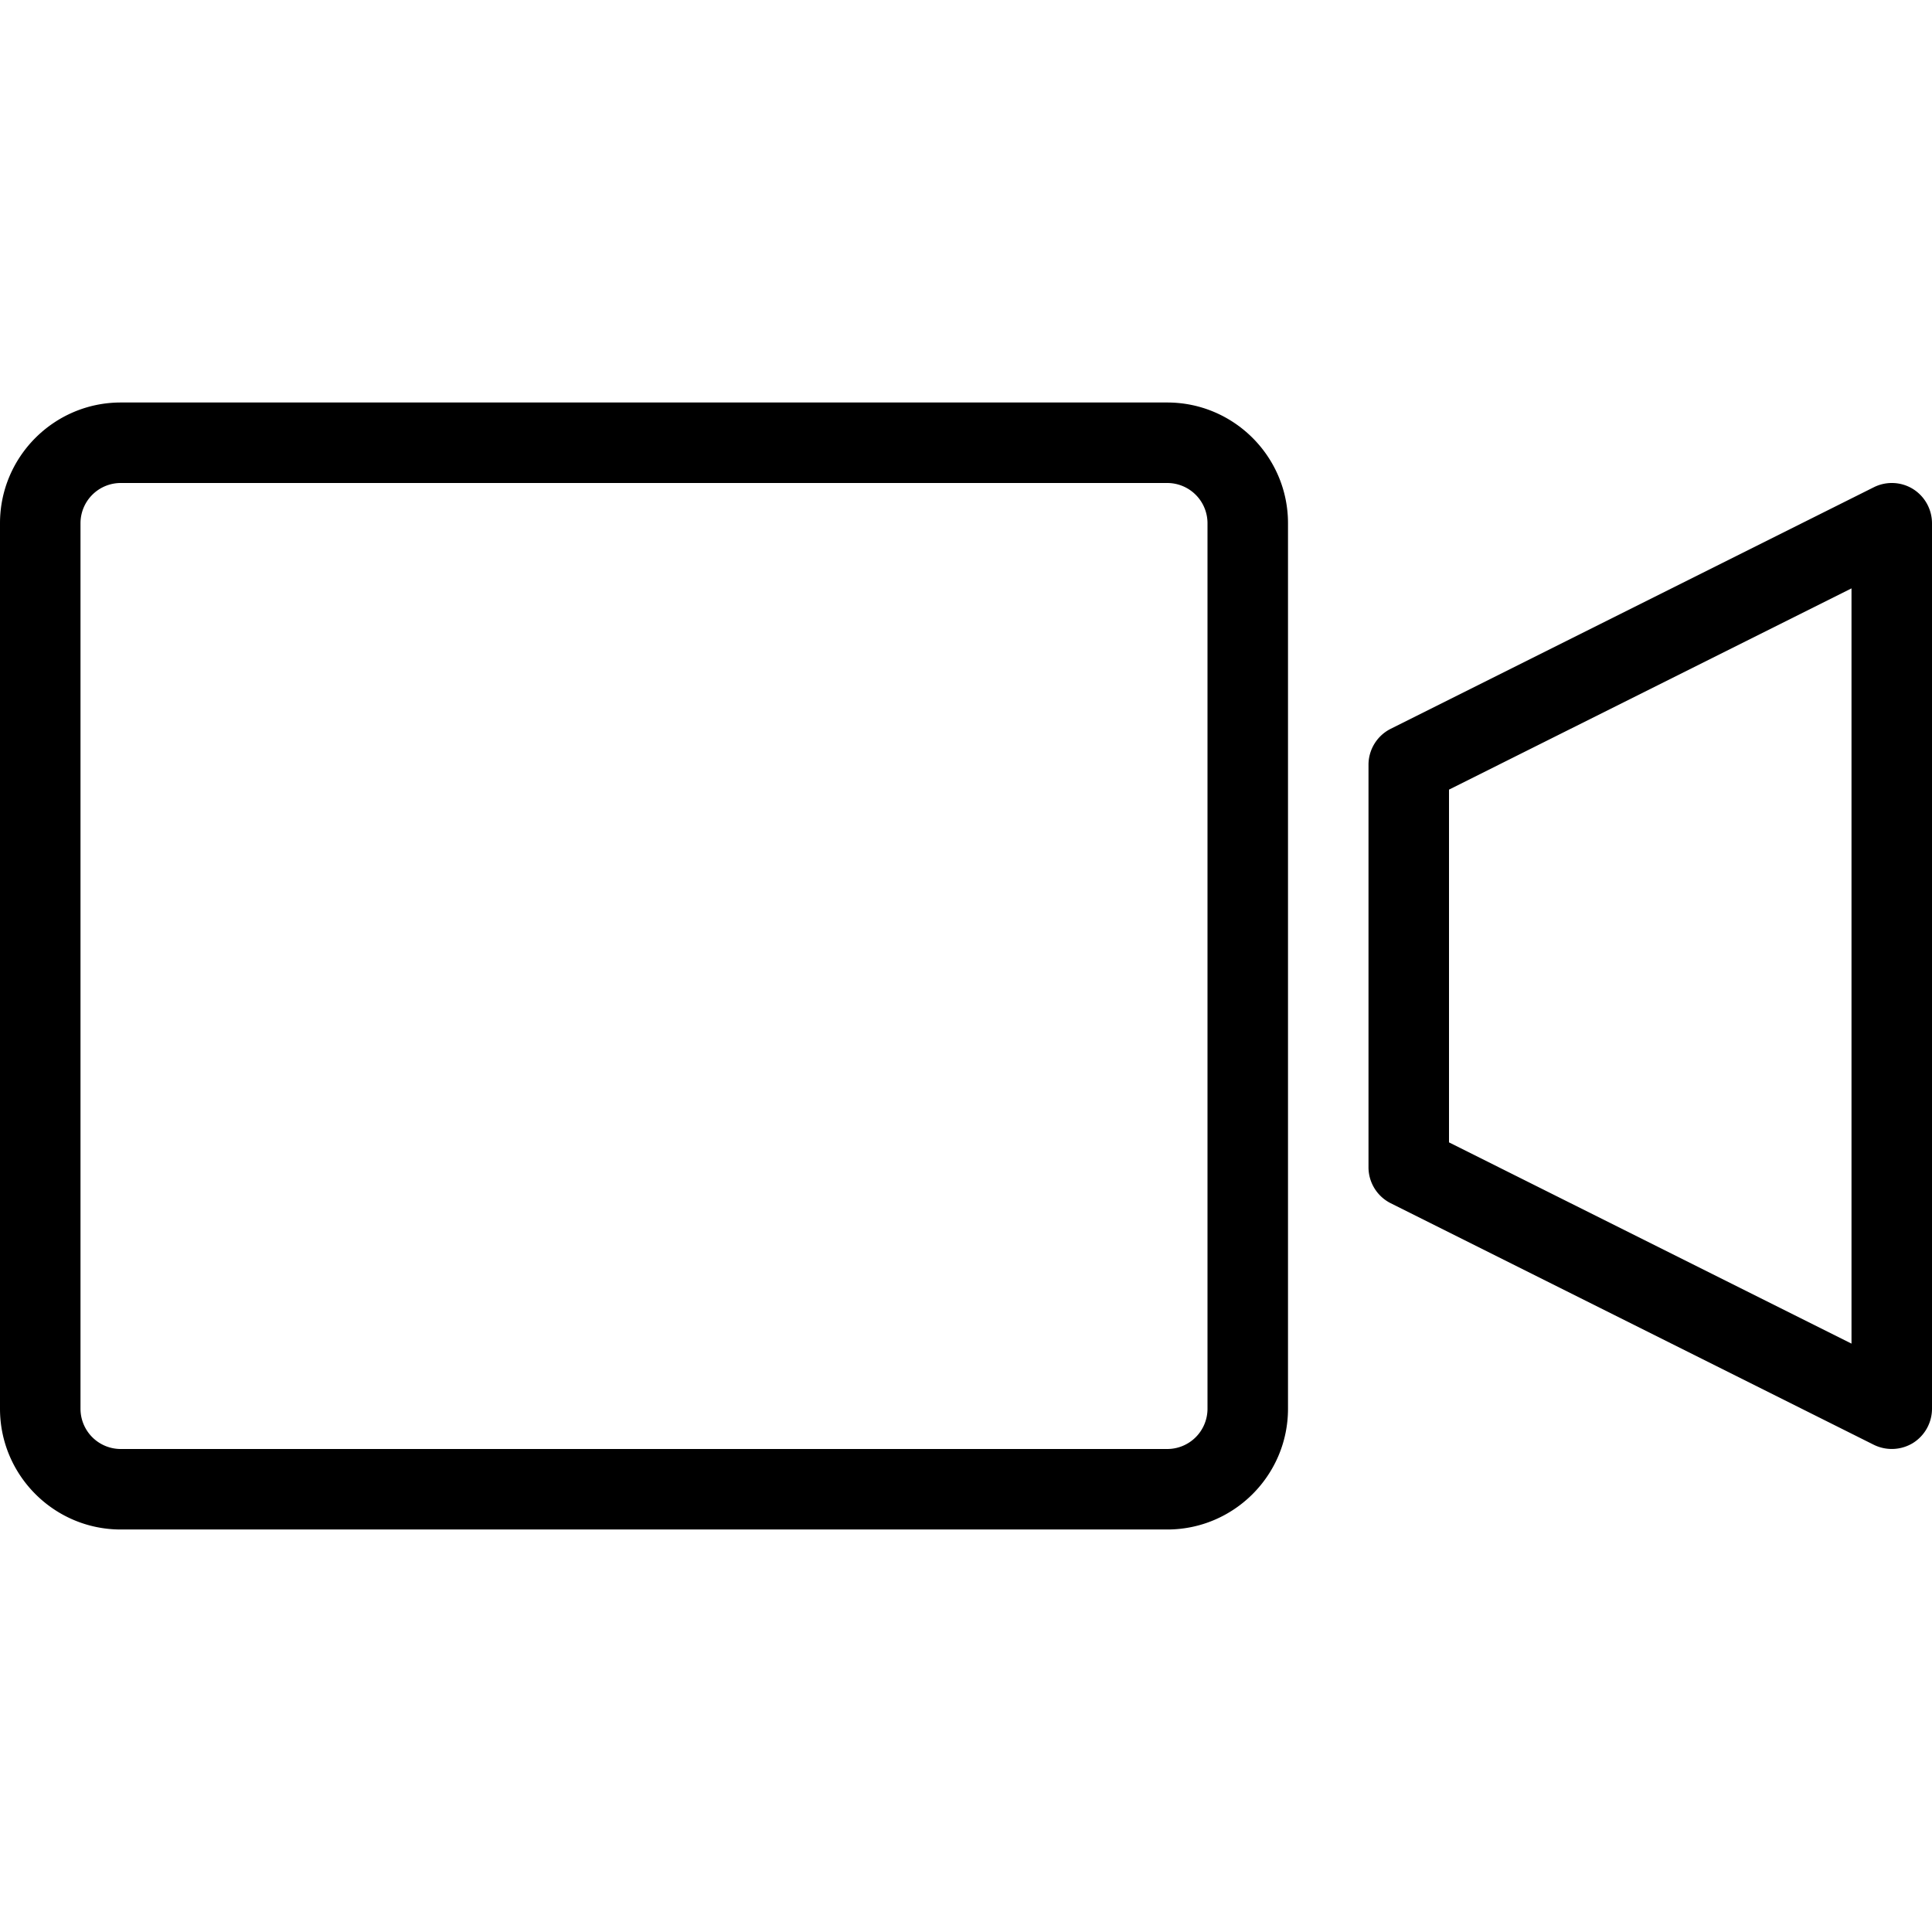 <svg xmlns="http://www.w3.org/2000/svg" width="24" height="24" viewBox="0 0 24 24"><title>video-camera</title><path d="M14.5 5h-13C.673 5 0 5.673 0 6.5v11c0 .827.673 1.5 1.5 1.5h13c.827 0 1.5-.673 1.5-1.5v-11c0-.827-.673-1.5-1.5-1.5zm.5 12.5a.5.5 0 0 1-.5.5h-13a.5.5 0 0 1-.5-.5v-11a.5.5 0 0 1 .5-.5h13a.5.5 0 0 1 .5.5v11zM23.763 6.074a.5.5 0 0 0-.486-.021l-6 3A.5.5 0 0 0 17 9.5v5a.5.5 0 0 0 .276.447l6 3a.505.505 0 0 0 .487-.021A.503.503 0 0 0 24 17.5v-11a.503.503 0 0 0-.237-.426zM23 16.691l-5-2.5V9.809l5-2.5v9.382z"/></svg>